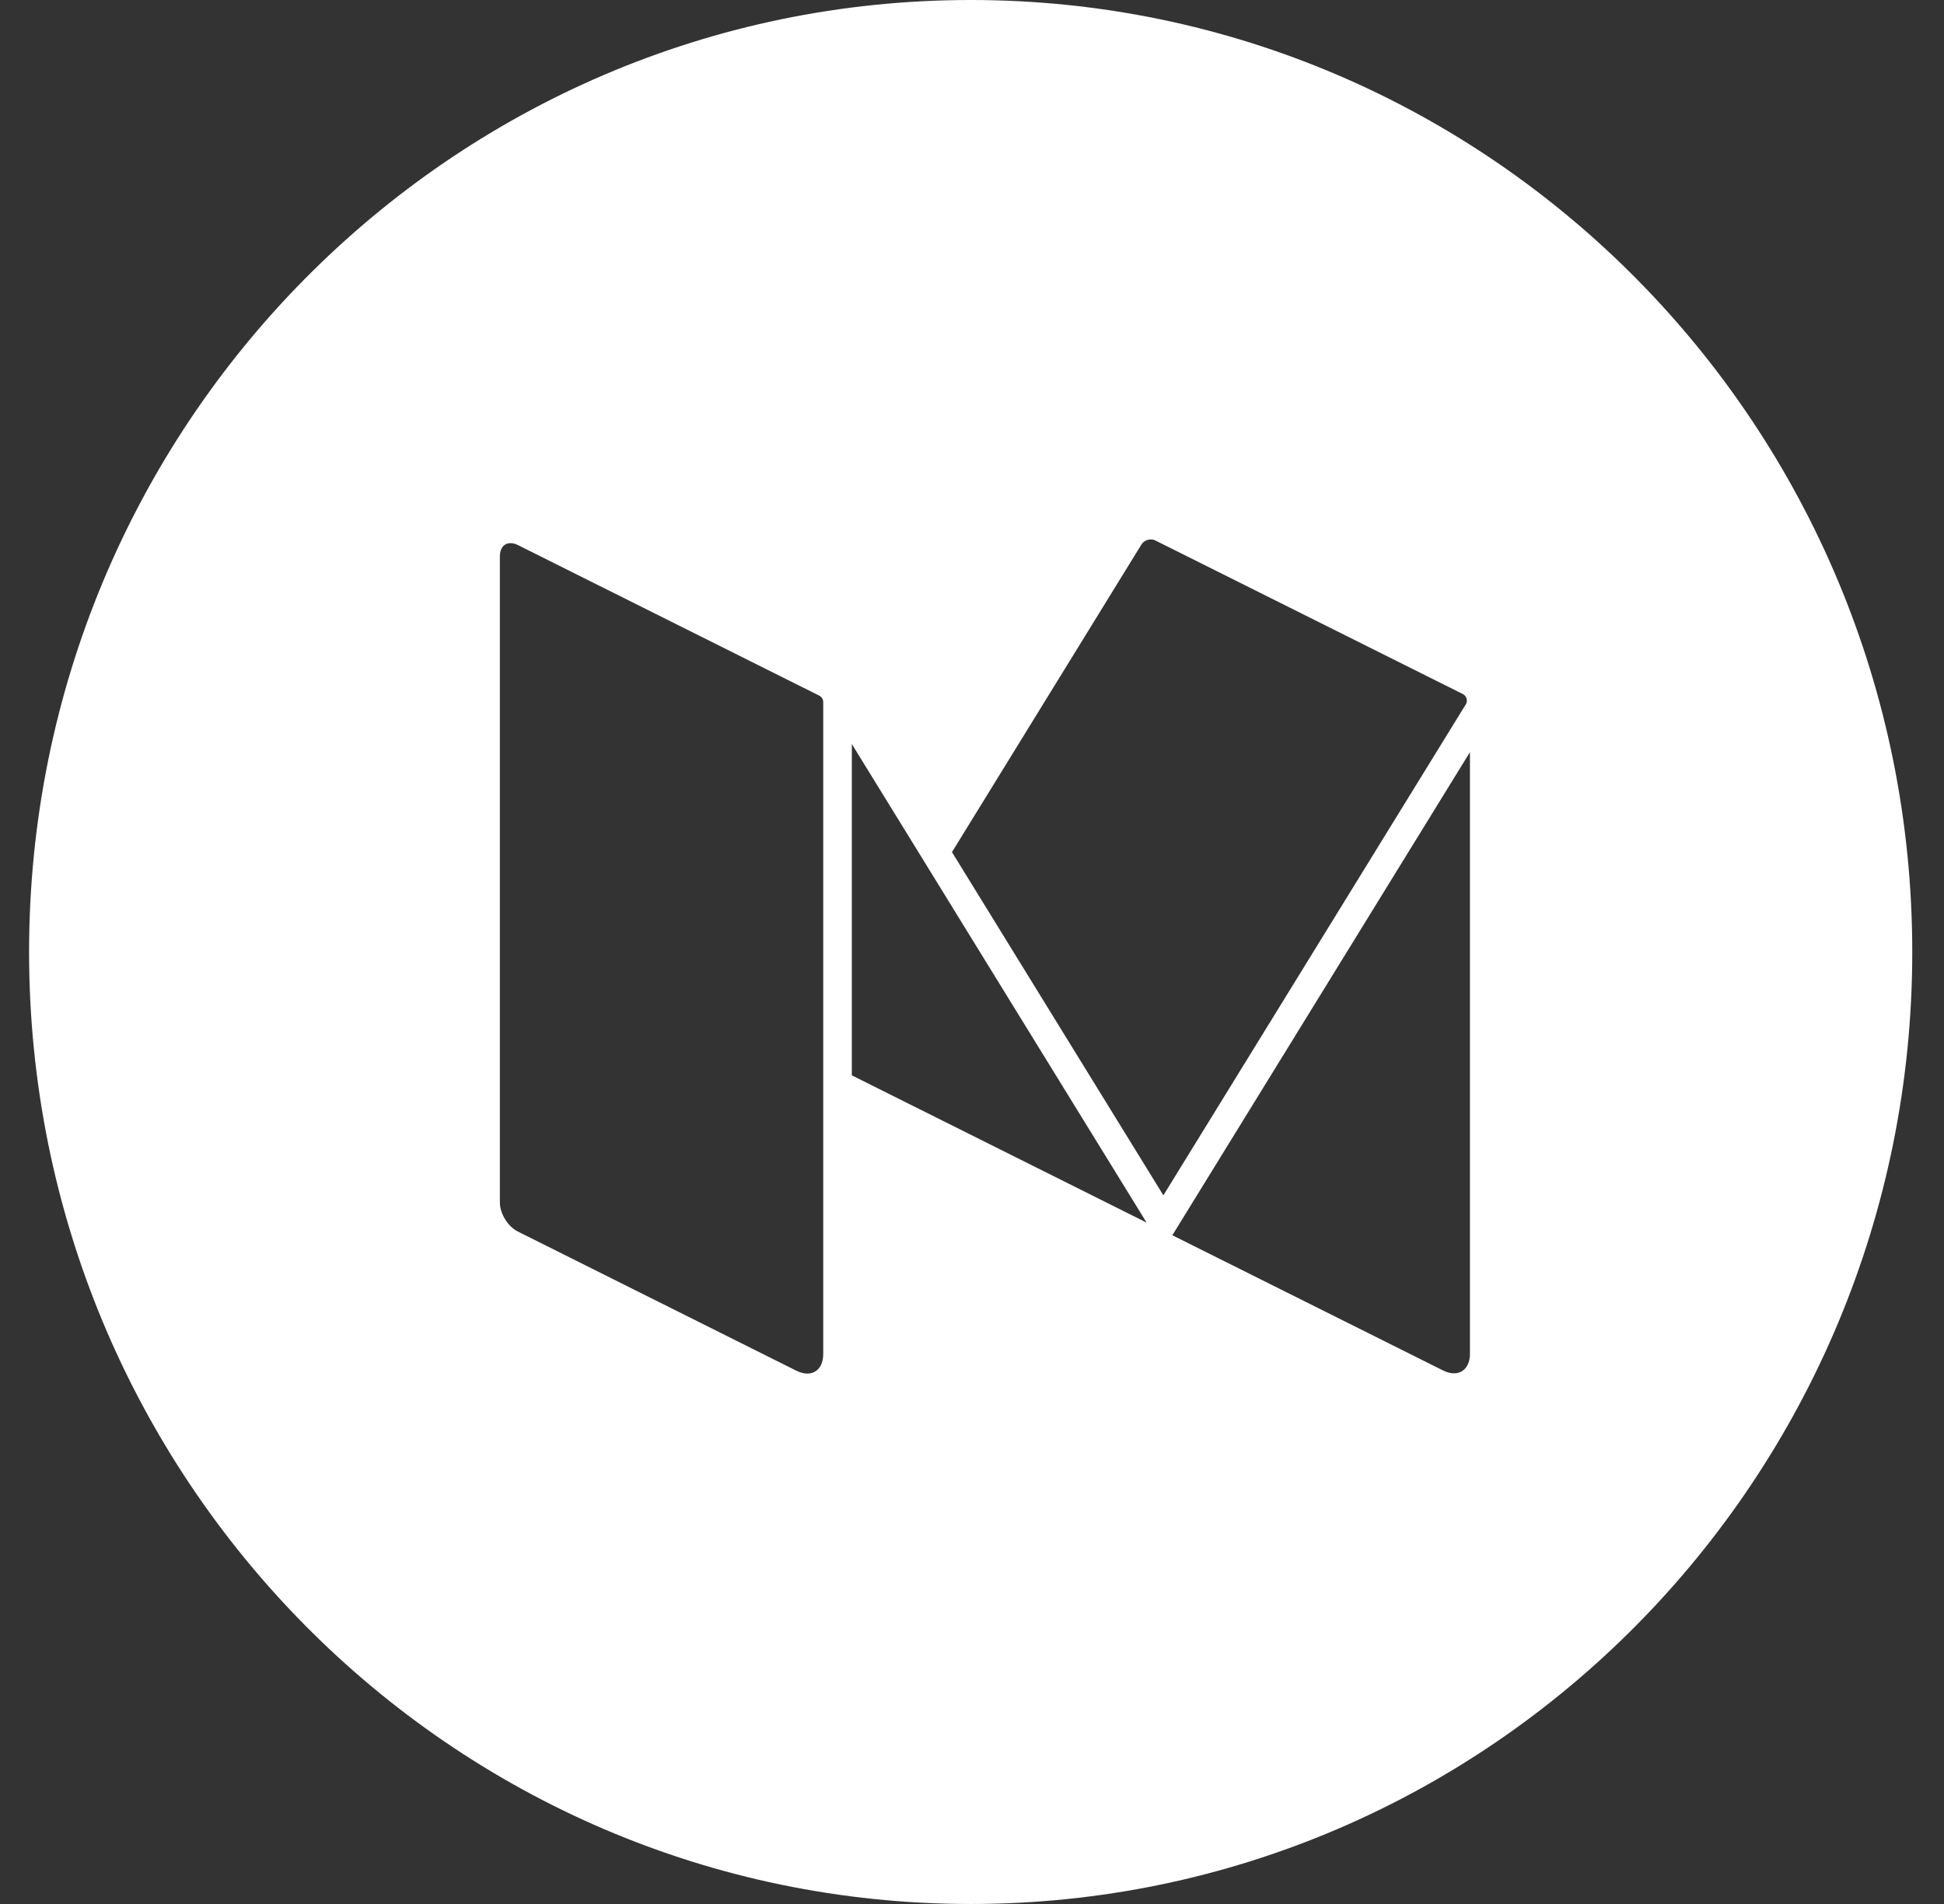 <svg width="49" height="48" viewBox="0 0 49 48" fill="none" xmlns="http://www.w3.org/2000/svg">
<rect x="0" y="0" width="49" height="48" fill="#333333" stroke="none"/>
<path fill-rule="evenodd" clip-rule="evenodd" d="M0.733 24C0.733 10.745 11.359 0 24.467 0C37.574 0 48.2 10.745 48.2 24C48.2 37.255 37.574 48 24.467 48C11.359 48 0.733 37.255 0.733 24ZM20.65 17.537L13.052 13.74C12.986 13.708 12.925 13.693 12.868 13.693C12.789 13.693 12.721 13.724 12.674 13.781C12.627 13.837 12.6 13.918 12.6 14.019V30.318C12.6 30.595 12.803 30.923 13.052 31.047L20.073 34.556C20.171 34.605 20.264 34.628 20.348 34.628C20.585 34.628 20.75 34.445 20.75 34.138V17.699C20.75 17.631 20.712 17.568 20.65 17.537ZM36.374 34.55L29.55 31.141L37.051 18.962V34.132C37.051 34.548 36.746 34.736 36.374 34.55ZM21.471 18.757V27.11L28.901 30.822L21.471 18.757ZM29.127 13.628L36.872 17.497C36.968 17.546 37.003 17.666 36.946 17.758L29.324 30.135L23.995 21.482L28.769 13.73C28.82 13.647 28.913 13.6 29.008 13.6C29.01 13.6 29.012 13.601 29.015 13.601C29.053 13.602 29.092 13.61 29.127 13.628Z" fill="white"/>
</svg>
